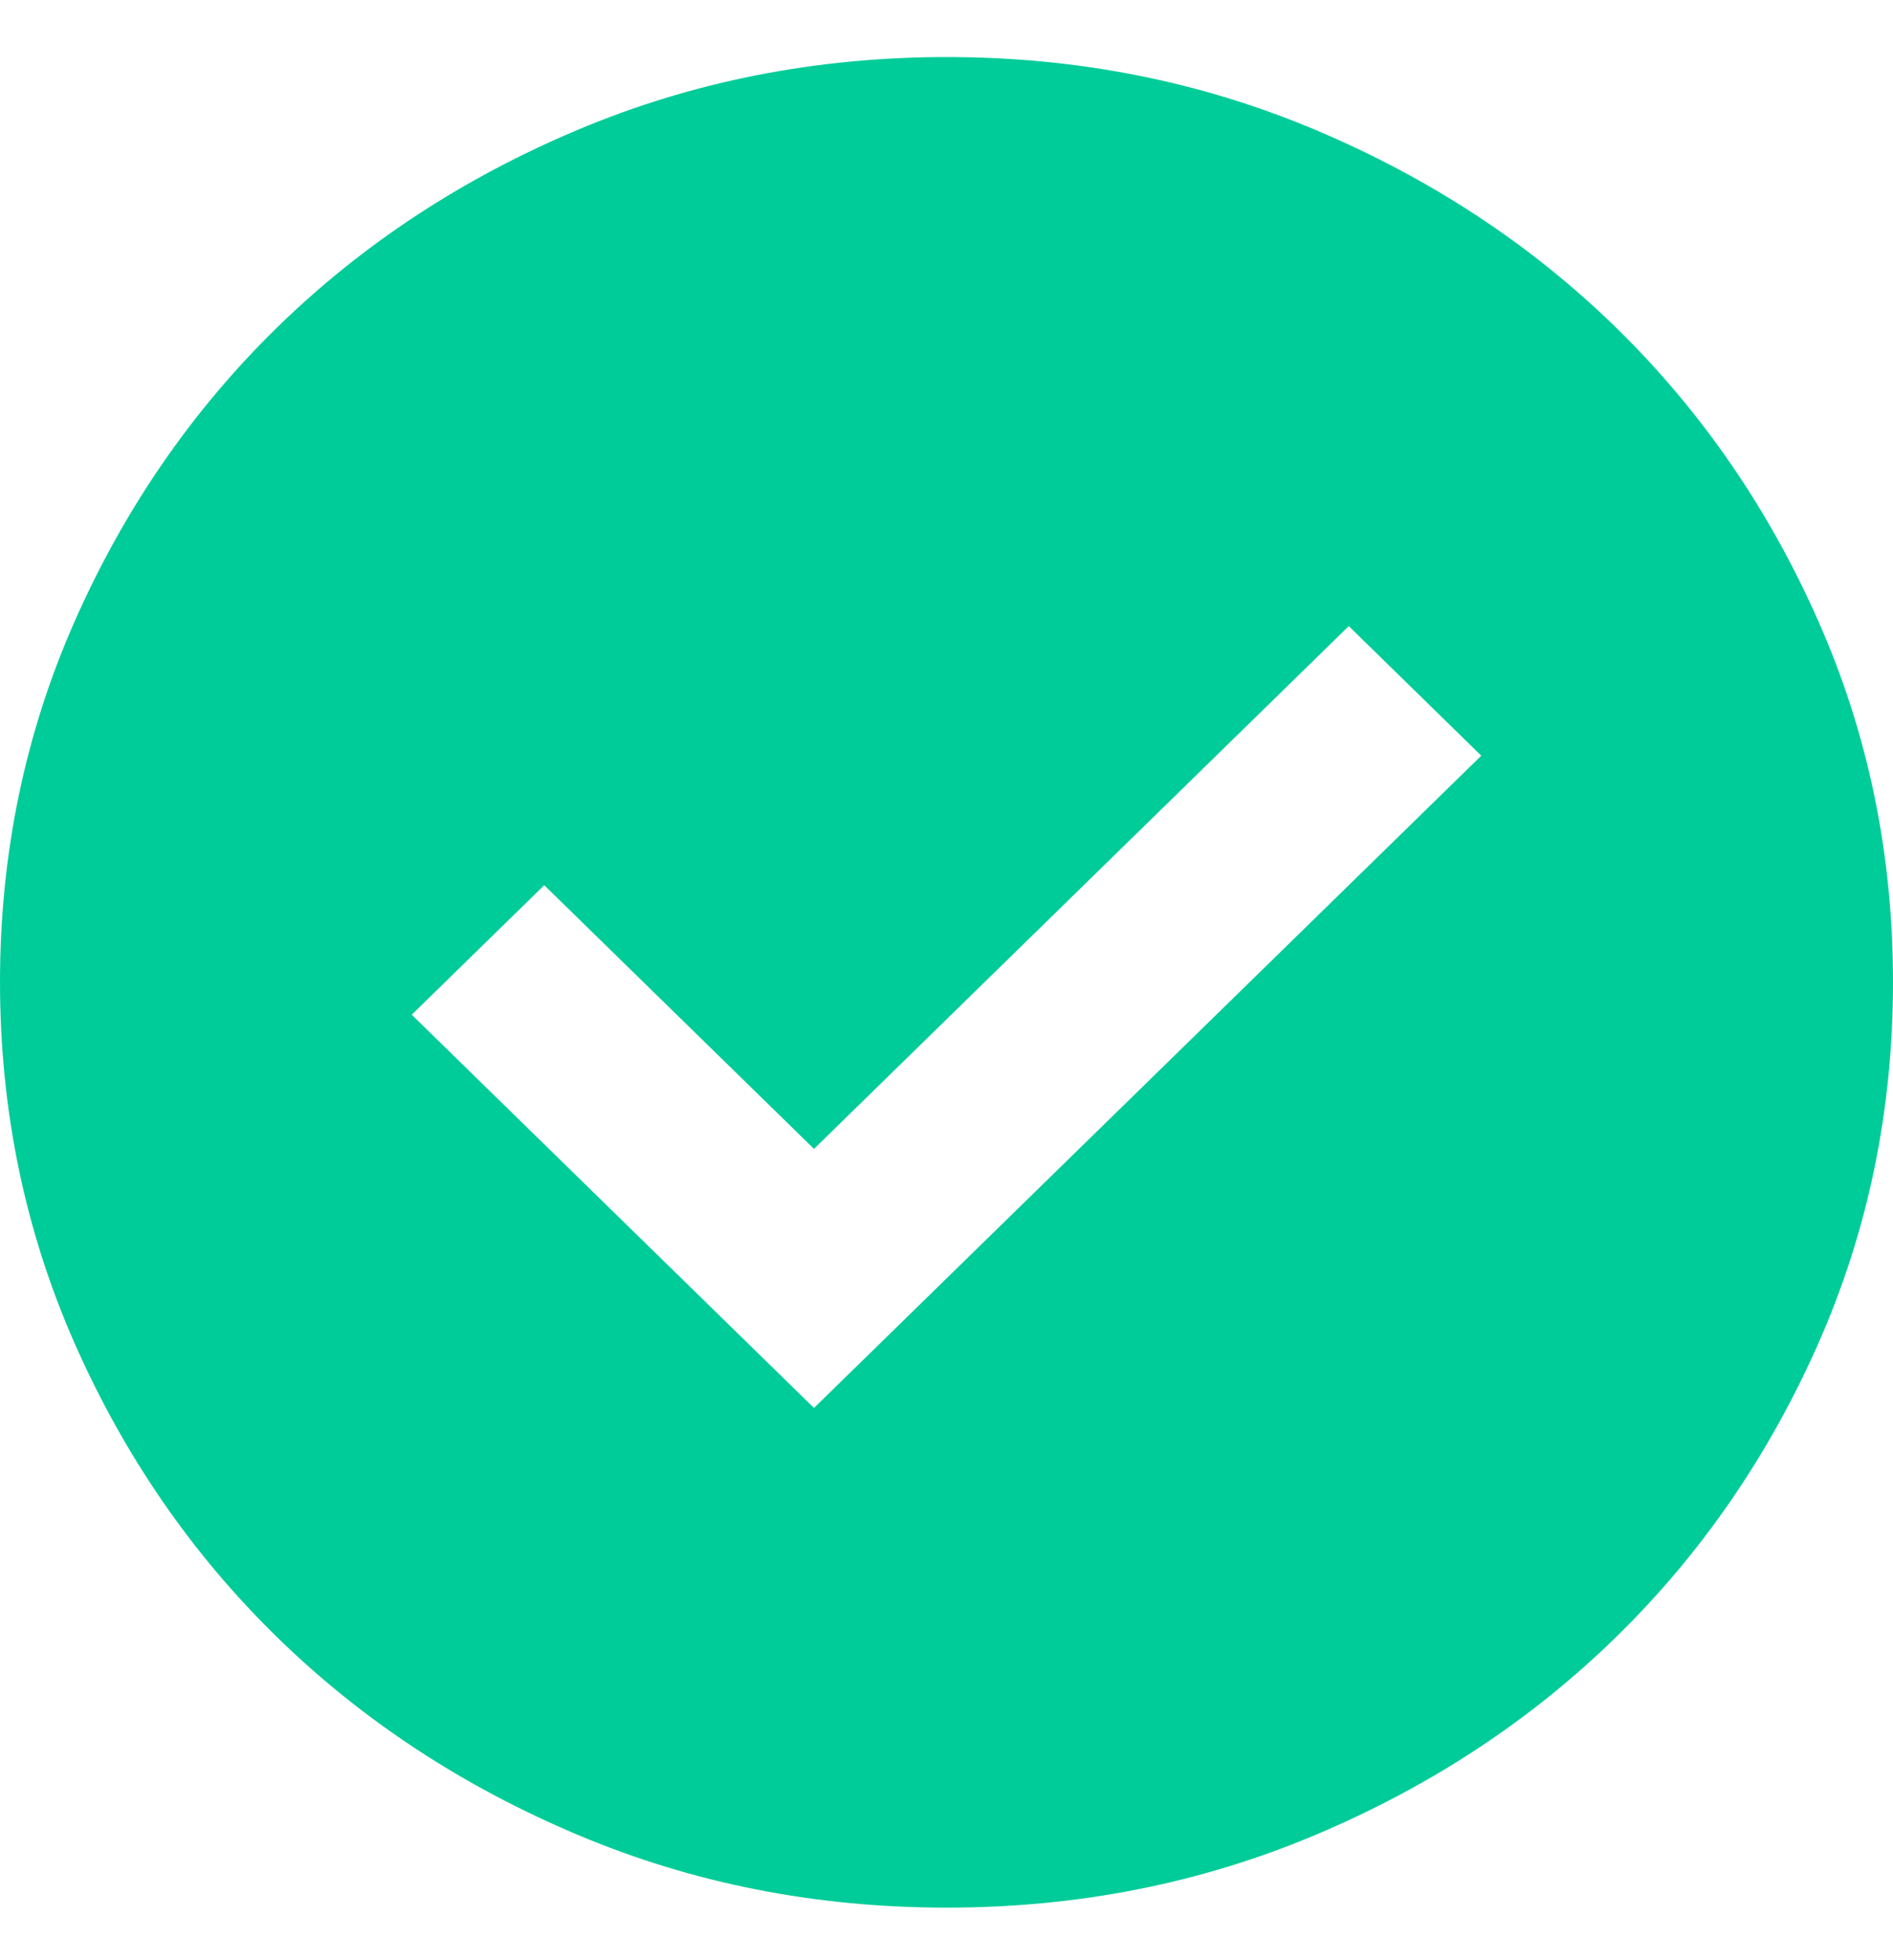 <svg width="28" height="29" viewBox="0 0 28 29" fill="none" xmlns="http://www.w3.org/2000/svg">
<path d="M12.04 20.83L21.91 11.18L19.95 9.263L12.04 16.997L8.05 13.096L6.09 15.012L12.04 20.83ZM14 28.222C12.063 28.222 10.243 27.863 8.54 27.143C6.837 26.424 5.355 25.449 4.095 24.218C2.835 22.986 1.838 21.538 1.103 19.872C0.369 18.206 0.001 16.427 0 14.533C0 12.64 0.368 10.86 1.103 9.195C1.839 7.529 2.836 6.08 4.095 4.848C5.355 3.616 6.837 2.641 8.54 1.923C10.243 1.205 12.063 0.845 14 0.844C15.937 0.844 17.757 1.204 19.46 1.923C21.163 2.642 22.645 3.617 23.905 4.848C25.165 6.08 26.163 7.529 26.898 9.195C27.634 10.86 28.001 12.64 28 14.533C28 16.427 27.632 18.206 26.897 19.872C26.161 21.538 25.164 22.986 23.905 24.218C22.645 25.45 21.163 26.426 19.46 27.145C17.757 27.864 15.937 28.223 14 28.222Z" fill="#00CC99"/>
</svg>
